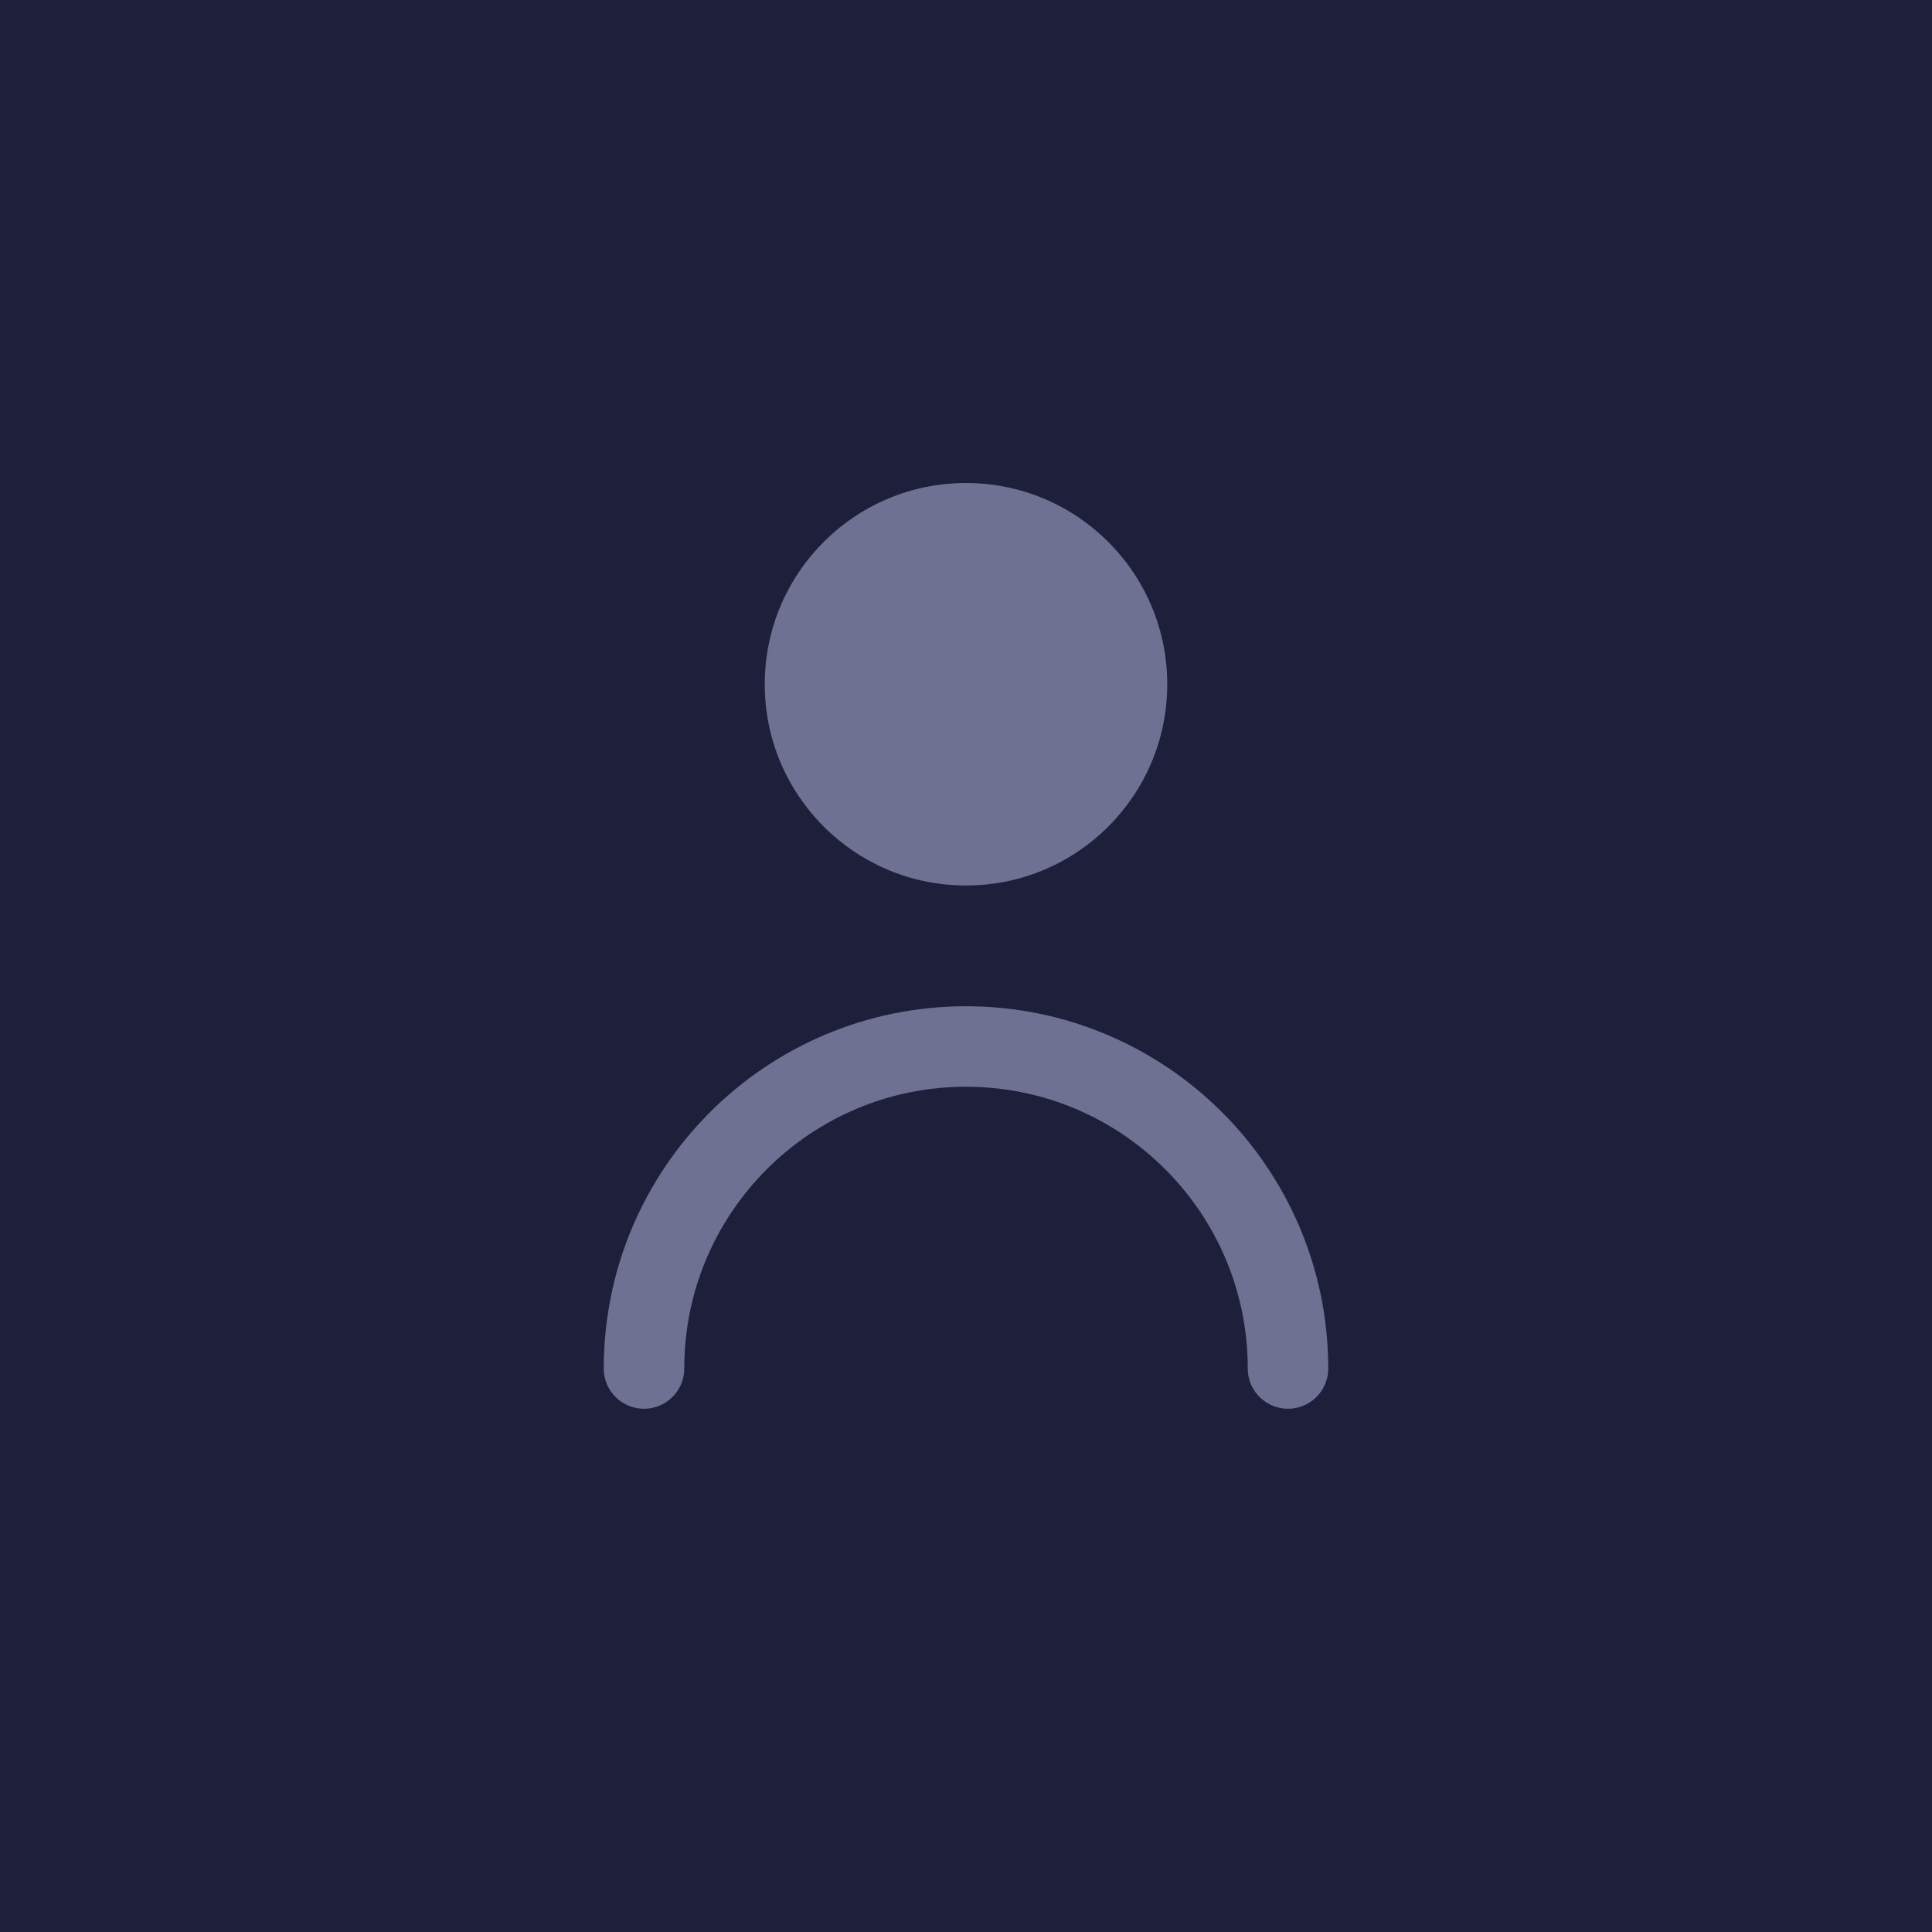 <svg xmlns="http://www.w3.org/2000/svg" width="96" height="96" fill="none" viewBox="0 0 96 96"><rect width="96" height="96" fill="#1E1F3A"/><path fill="#6E7191" d="M48 44C53.523 44 58 39.523 58 34C58 28.477 53.523 24 48 24C42.477 24 38 28.477 38 34C38 39.523 42.477 44 48 44Z"/><path stroke="#6E7191" stroke-linecap="round" stroke-width="4" d="M64 68C64 59.163 56.837 52 48 52C39.163 52 32 59.163 32 68"/></svg>